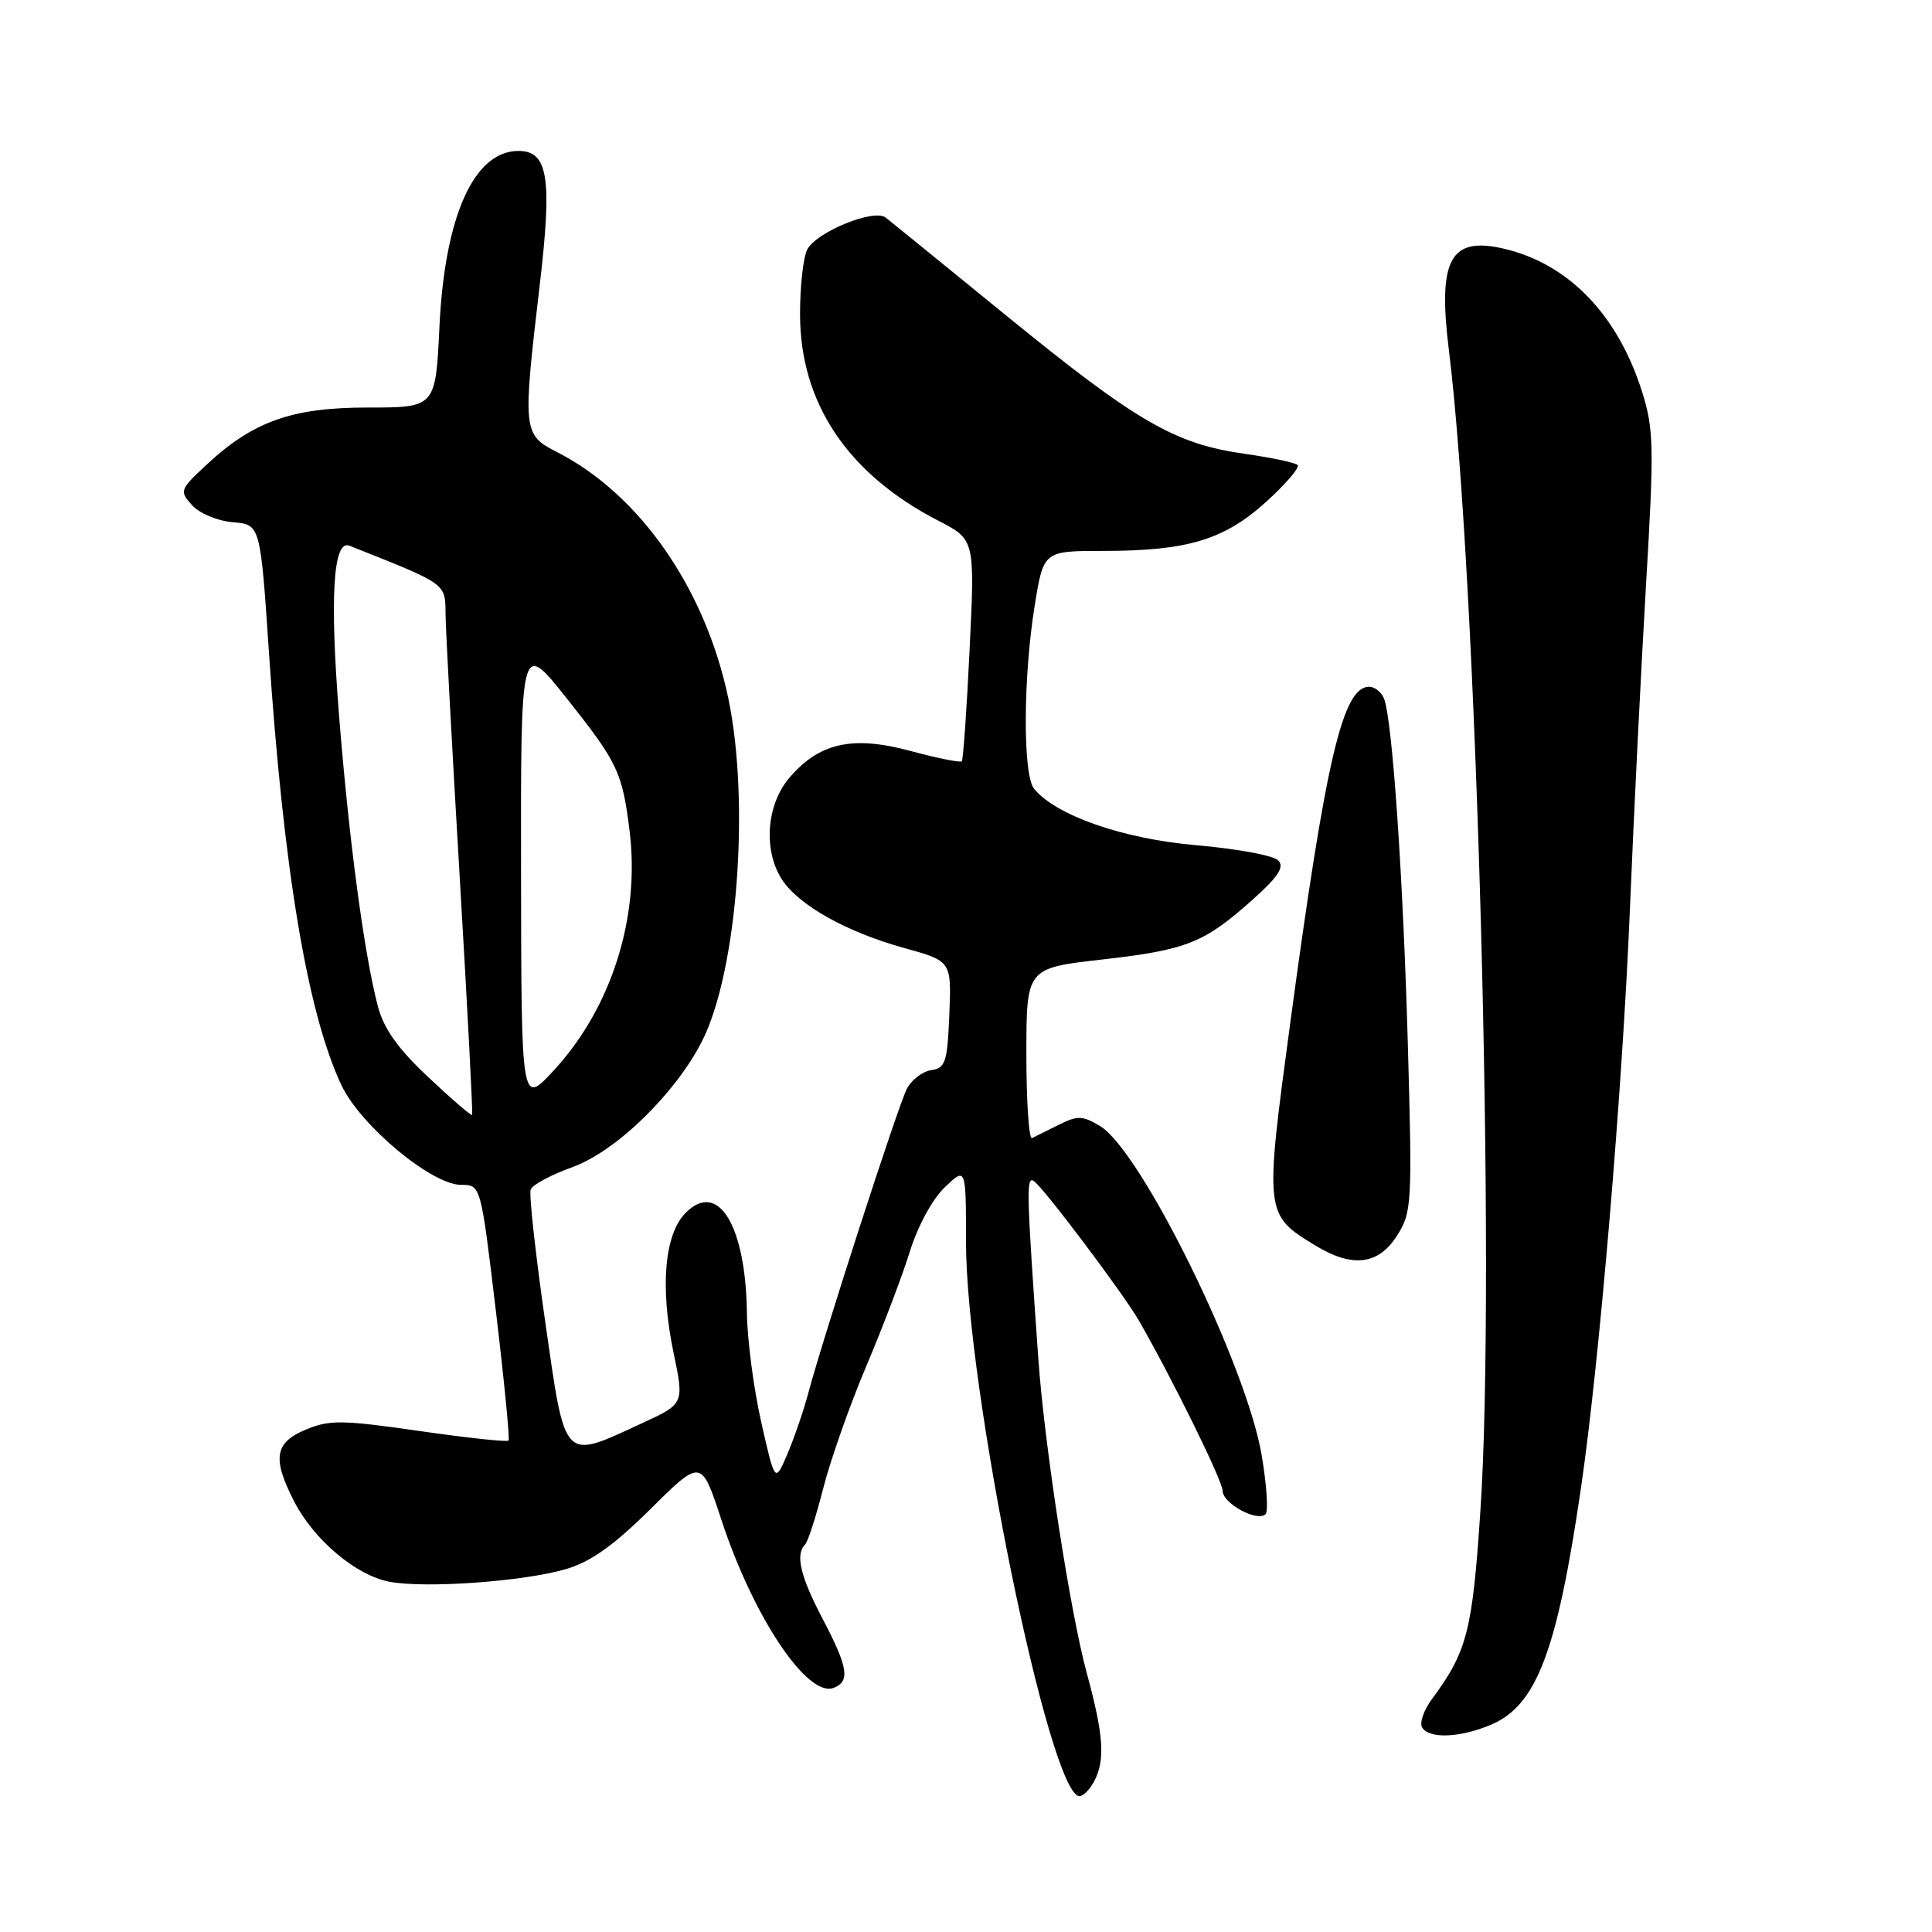 <?xml version="1.0" encoding="UTF-8" standalone="no"?>
<!DOCTYPE svg PUBLIC "-//W3C//DTD SVG 1.1//EN" "http://www.w3.org/Graphics/SVG/1.1/DTD/svg11.dtd" >
<svg xmlns="http://www.w3.org/2000/svg" xmlns:xlink="http://www.w3.org/1999/xlink" version="1.1" viewBox="0 0 256 256">
 <g >
 <path fill="currentColor"
d=" M 144.96 236.07 C 146.47 233.26 146.25 229.94 144.02 221.76 C 141.81 213.67 138.39 191.50 137.58 180.00 C 136.02 157.92 135.97 155.86 136.97 156.48 C 138.17 157.22 148.84 171.39 150.93 175.02 C 155.33 182.68 162.00 196.23 162.00 197.53 C 162.00 199.21 166.61 201.72 167.70 200.63 C 168.08 200.25 167.84 196.71 167.17 192.77 C 165.11 180.77 151.24 152.54 145.78 149.22 C 143.46 147.82 142.78 147.79 140.32 149.03 C 138.77 149.80 137.16 150.60 136.75 150.80 C 136.34 151.00 136.00 146.02 136.00 139.72 C 136.00 128.28 136.00 128.28 146.05 127.14 C 157.28 125.86 159.55 124.96 166.01 119.18 C 169.39 116.16 170.22 114.88 169.37 114.00 C 168.74 113.36 163.88 112.46 158.56 112.00 C 148.87 111.17 139.98 108.09 137.03 104.53 C 135.52 102.72 135.56 89.82 137.10 80.26 C 138.27 73.00 138.27 73.00 146.19 73.00 C 157.36 73.00 162.22 71.53 167.80 66.47 C 170.38 64.12 172.25 61.94 171.94 61.62 C 171.63 61.30 168.44 60.63 164.85 60.12 C 155.67 58.82 150.60 55.88 133.50 41.95 C 125.25 35.23 117.99 29.32 117.36 28.83 C 115.82 27.62 108.22 30.71 106.97 33.05 C 106.44 34.05 106.00 37.94 106.01 41.68 C 106.03 53.42 112.33 62.81 124.34 69.00 C 129.18 71.50 129.18 71.50 128.48 86.00 C 128.10 93.97 127.63 100.67 127.44 100.87 C 127.25 101.08 124.20 100.46 120.66 99.51 C 112.94 97.42 108.51 98.42 104.53 103.14 C 101.53 106.72 101.13 112.74 103.64 116.58 C 105.87 119.97 112.20 123.51 119.79 125.61 C 126.08 127.35 126.08 127.35 125.79 134.43 C 125.53 140.75 125.28 141.53 123.39 141.80 C 122.23 141.97 120.77 143.09 120.15 144.30 C 119.00 146.53 109.12 177.04 107.08 184.67 C 106.47 186.96 105.23 190.56 104.33 192.67 C 102.69 196.50 102.69 196.50 100.88 188.50 C 99.88 184.10 99.02 177.57 98.97 174.00 C 98.82 162.39 95.17 156.39 90.88 160.68 C 88.04 163.51 87.43 170.54 89.25 179.25 C 90.66 186.01 90.66 186.01 85.08 188.58 C 74.49 193.47 74.95 193.96 72.24 175.12 C 70.95 166.11 70.08 158.23 70.32 157.61 C 70.56 156.99 73.02 155.67 75.80 154.67 C 81.59 152.59 89.44 144.98 93.01 137.99 C 97.69 128.80 99.41 106.39 96.50 92.50 C 93.44 77.96 84.76 65.49 73.80 59.90 C 69.28 57.59 69.24 57.15 71.51 37.82 C 73.19 23.55 72.63 20.00 68.70 20.00 C 62.81 20.00 58.94 28.60 58.23 43.25 C 57.72 54.00 57.72 54.00 48.72 54.00 C 38.60 54.00 33.46 55.85 27.17 61.76 C 23.83 64.89 23.77 65.09 25.46 66.95 C 26.43 68.03 28.84 69.03 30.86 69.20 C 34.50 69.50 34.50 69.50 35.64 86.50 C 37.58 115.35 40.74 134.21 45.23 143.77 C 47.75 149.13 57.19 157.00 61.11 157.00 C 63.71 157.00 63.71 157.00 65.71 173.75 C 66.81 182.96 67.56 190.67 67.39 190.88 C 67.21 191.10 61.88 190.52 55.55 189.61 C 45.33 188.14 43.64 188.12 40.52 189.43 C 36.40 191.15 36.05 193.22 38.94 198.88 C 41.56 204.02 47.16 208.75 51.60 209.59 C 56.41 210.49 69.38 209.56 75.01 207.91 C 78.27 206.95 81.34 204.77 86.21 199.94 C 92.93 193.28 92.93 193.28 95.59 201.39 C 99.81 214.25 106.99 224.99 110.46 223.65 C 112.68 222.80 112.38 220.93 109.00 214.50 C 106.04 208.86 105.36 205.98 106.68 204.65 C 107.06 204.28 108.13 200.94 109.08 197.22 C 110.02 193.51 112.59 186.21 114.80 180.99 C 117.01 175.77 119.61 168.92 120.58 165.77 C 121.60 162.49 123.56 158.87 125.18 157.33 C 128.00 154.63 128.00 154.63 128.00 164.56 C 128.00 183.84 139.09 238.00 143.04 238.00 C 143.53 238.00 144.40 237.13 144.96 236.07 Z  M 197.51 228.56 C 203.60 226.02 206.32 218.86 209.50 197.07 C 211.94 180.36 214.99 144.29 215.97 120.50 C 216.49 107.85 217.46 88.47 218.11 77.43 C 219.19 59.21 219.14 56.87 217.59 51.93 C 214.35 41.65 207.77 34.88 199.13 32.92 C 192.15 31.34 190.50 34.43 191.98 46.35 C 195.70 76.38 198.23 169.29 196.16 200.19 C 195.10 216.14 194.41 218.82 189.73 225.15 C 188.65 226.62 188.07 228.30 188.44 228.90 C 189.38 230.43 193.41 230.27 197.51 228.56 Z  M 185.10 163.75 C 187.08 160.64 187.14 159.58 186.55 138.50 C 185.92 116.14 184.50 95.48 183.40 92.59 C 183.06 91.72 182.17 91.00 181.42 91.00 C 177.92 91.00 175.69 100.51 170.99 135.36 C 167.55 160.89 167.55 160.93 174.30 165.04 C 179.19 168.02 182.64 167.61 185.10 163.75 Z  M 56.76 142.74 C 52.75 138.98 50.86 136.33 50.08 133.37 C 48.27 126.54 46.25 111.42 44.94 94.96 C 43.67 79.09 44.14 71.44 46.31 72.31 C 59.40 77.52 58.99 77.22 59.04 81.50 C 59.07 83.70 59.92 99.45 60.93 116.50 C 61.94 133.55 62.67 147.61 62.56 147.74 C 62.44 147.88 59.83 145.63 56.76 142.74 Z  M 69.04 115.68 C 69.00 84.87 69.00 84.87 75.04 92.47 C 81.88 101.08 82.46 102.31 83.43 110.16 C 84.82 121.55 81.04 133.51 73.41 141.80 C 69.08 146.50 69.08 146.50 69.04 115.68 Z "/>
</g>
</svg>